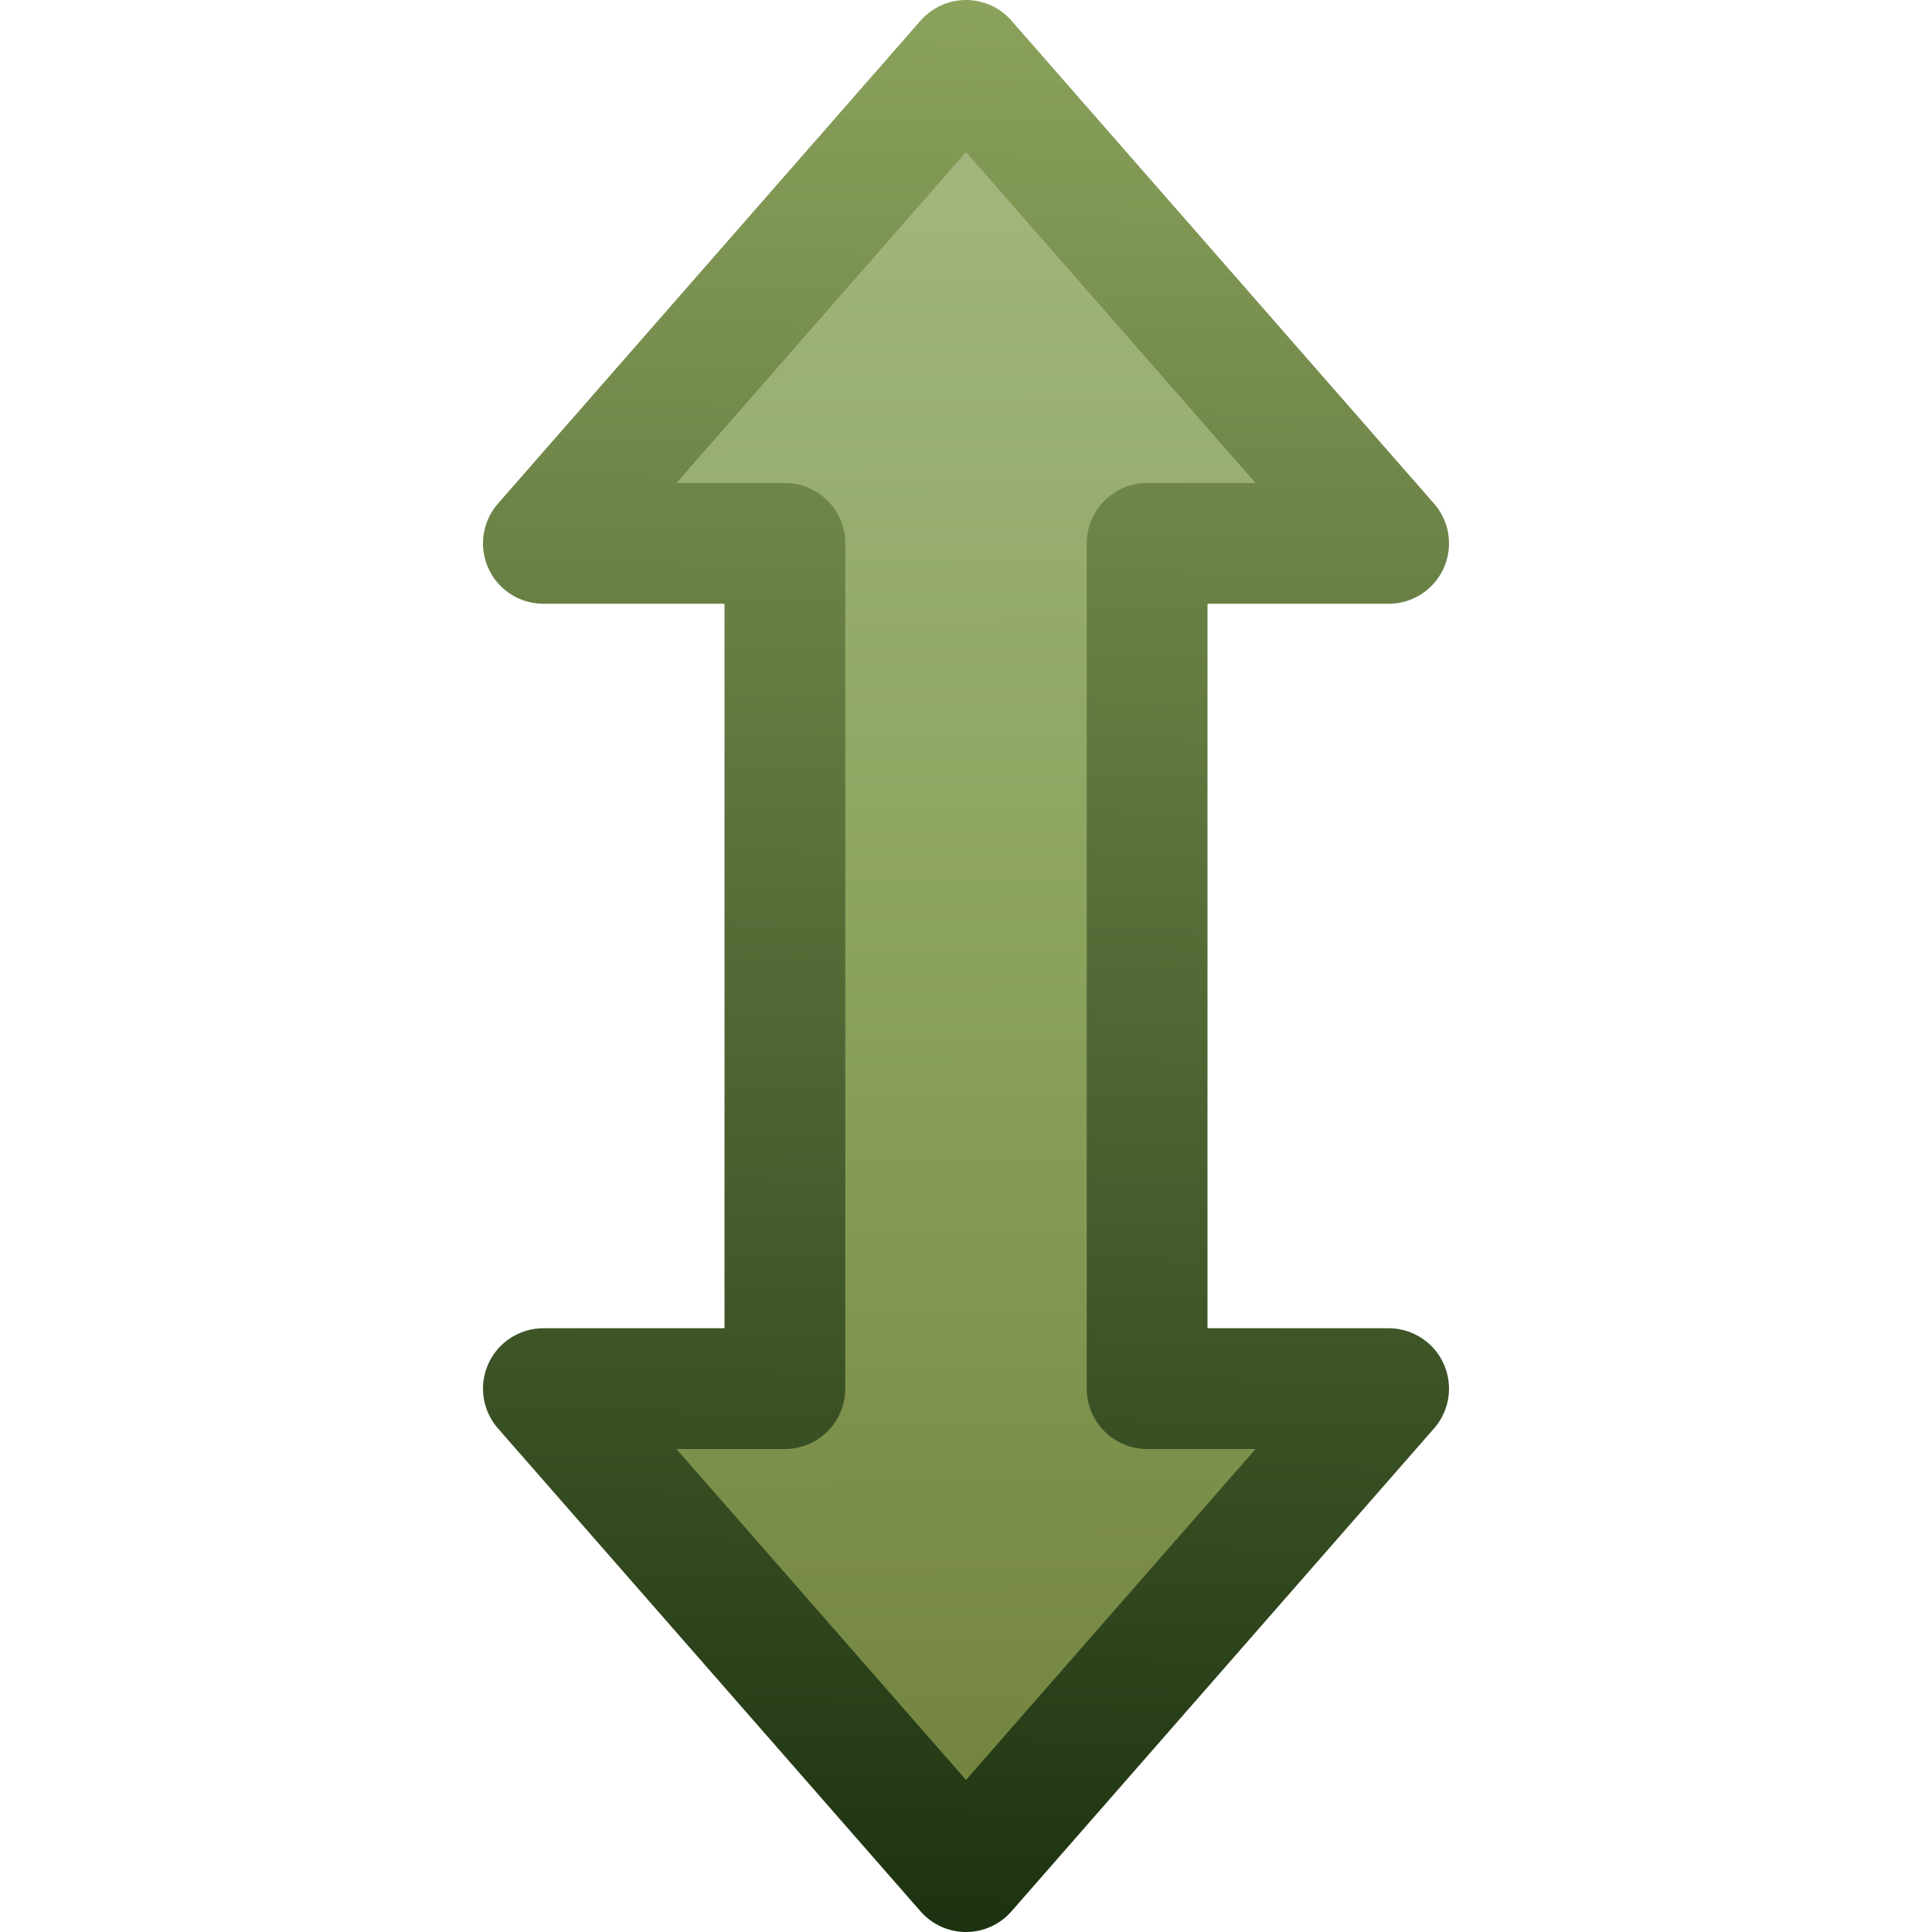 <?xml version="1.0" encoding="UTF-8" standalone="no"?>
<!-- Created with Inkscape (http://www.inkscape.org/) -->
<svg id="svg2" xmlns="http://www.w3.org/2000/svg" height="16" width="16" version="1.0" xmlns:xlink="http://www.w3.org/1999/xlink">
 <defs id="defs4">
  <linearGradient id="linearGradient3635" y2="9.94" gradientUnits="userSpaceOnUse" x2="9" gradientTransform="matrix(0 -1 1 0 4 29)" y1="10.004" x1="25">
   <stop id="stop3618" style="stop-color:#A6B984" offset="0"/>
   <stop id="stop3270" style="stop-color:#8BA25C" offset=".5"/>
   <stop id="stop3620" style="stop-color:#6F7F3B" offset="1"/>
  </linearGradient>
  <linearGradient id="linearGradient4215" y2="4" gradientUnits="userSpaceOnUse" x2="18.322" y1="20" x1="18.592">
   <stop id="stop3624" style="stop-color:#1C3210" offset="0"/>
   <stop id="stop3626" style="stop-color:#8BA25C" offset="1"/>
  </linearGradient>
 </defs>
 <g id="layer1" transform="translate(0,-4)">
  <g id="g3369" transform="matrix(-1,0,0,1,24,0)">
   <path id="path2849" style="stroke-linejoin:round;stroke:url(#linearGradient4215);fill:url(#linearGradient3635)" d="m14.5 8.5h-2s3.5-4 3.5-4l3.5 4h-2v7h2l-3.5 4s-3.5-4-3.5-4h2v-7z"/>
  </g>
 </g>
</svg>
